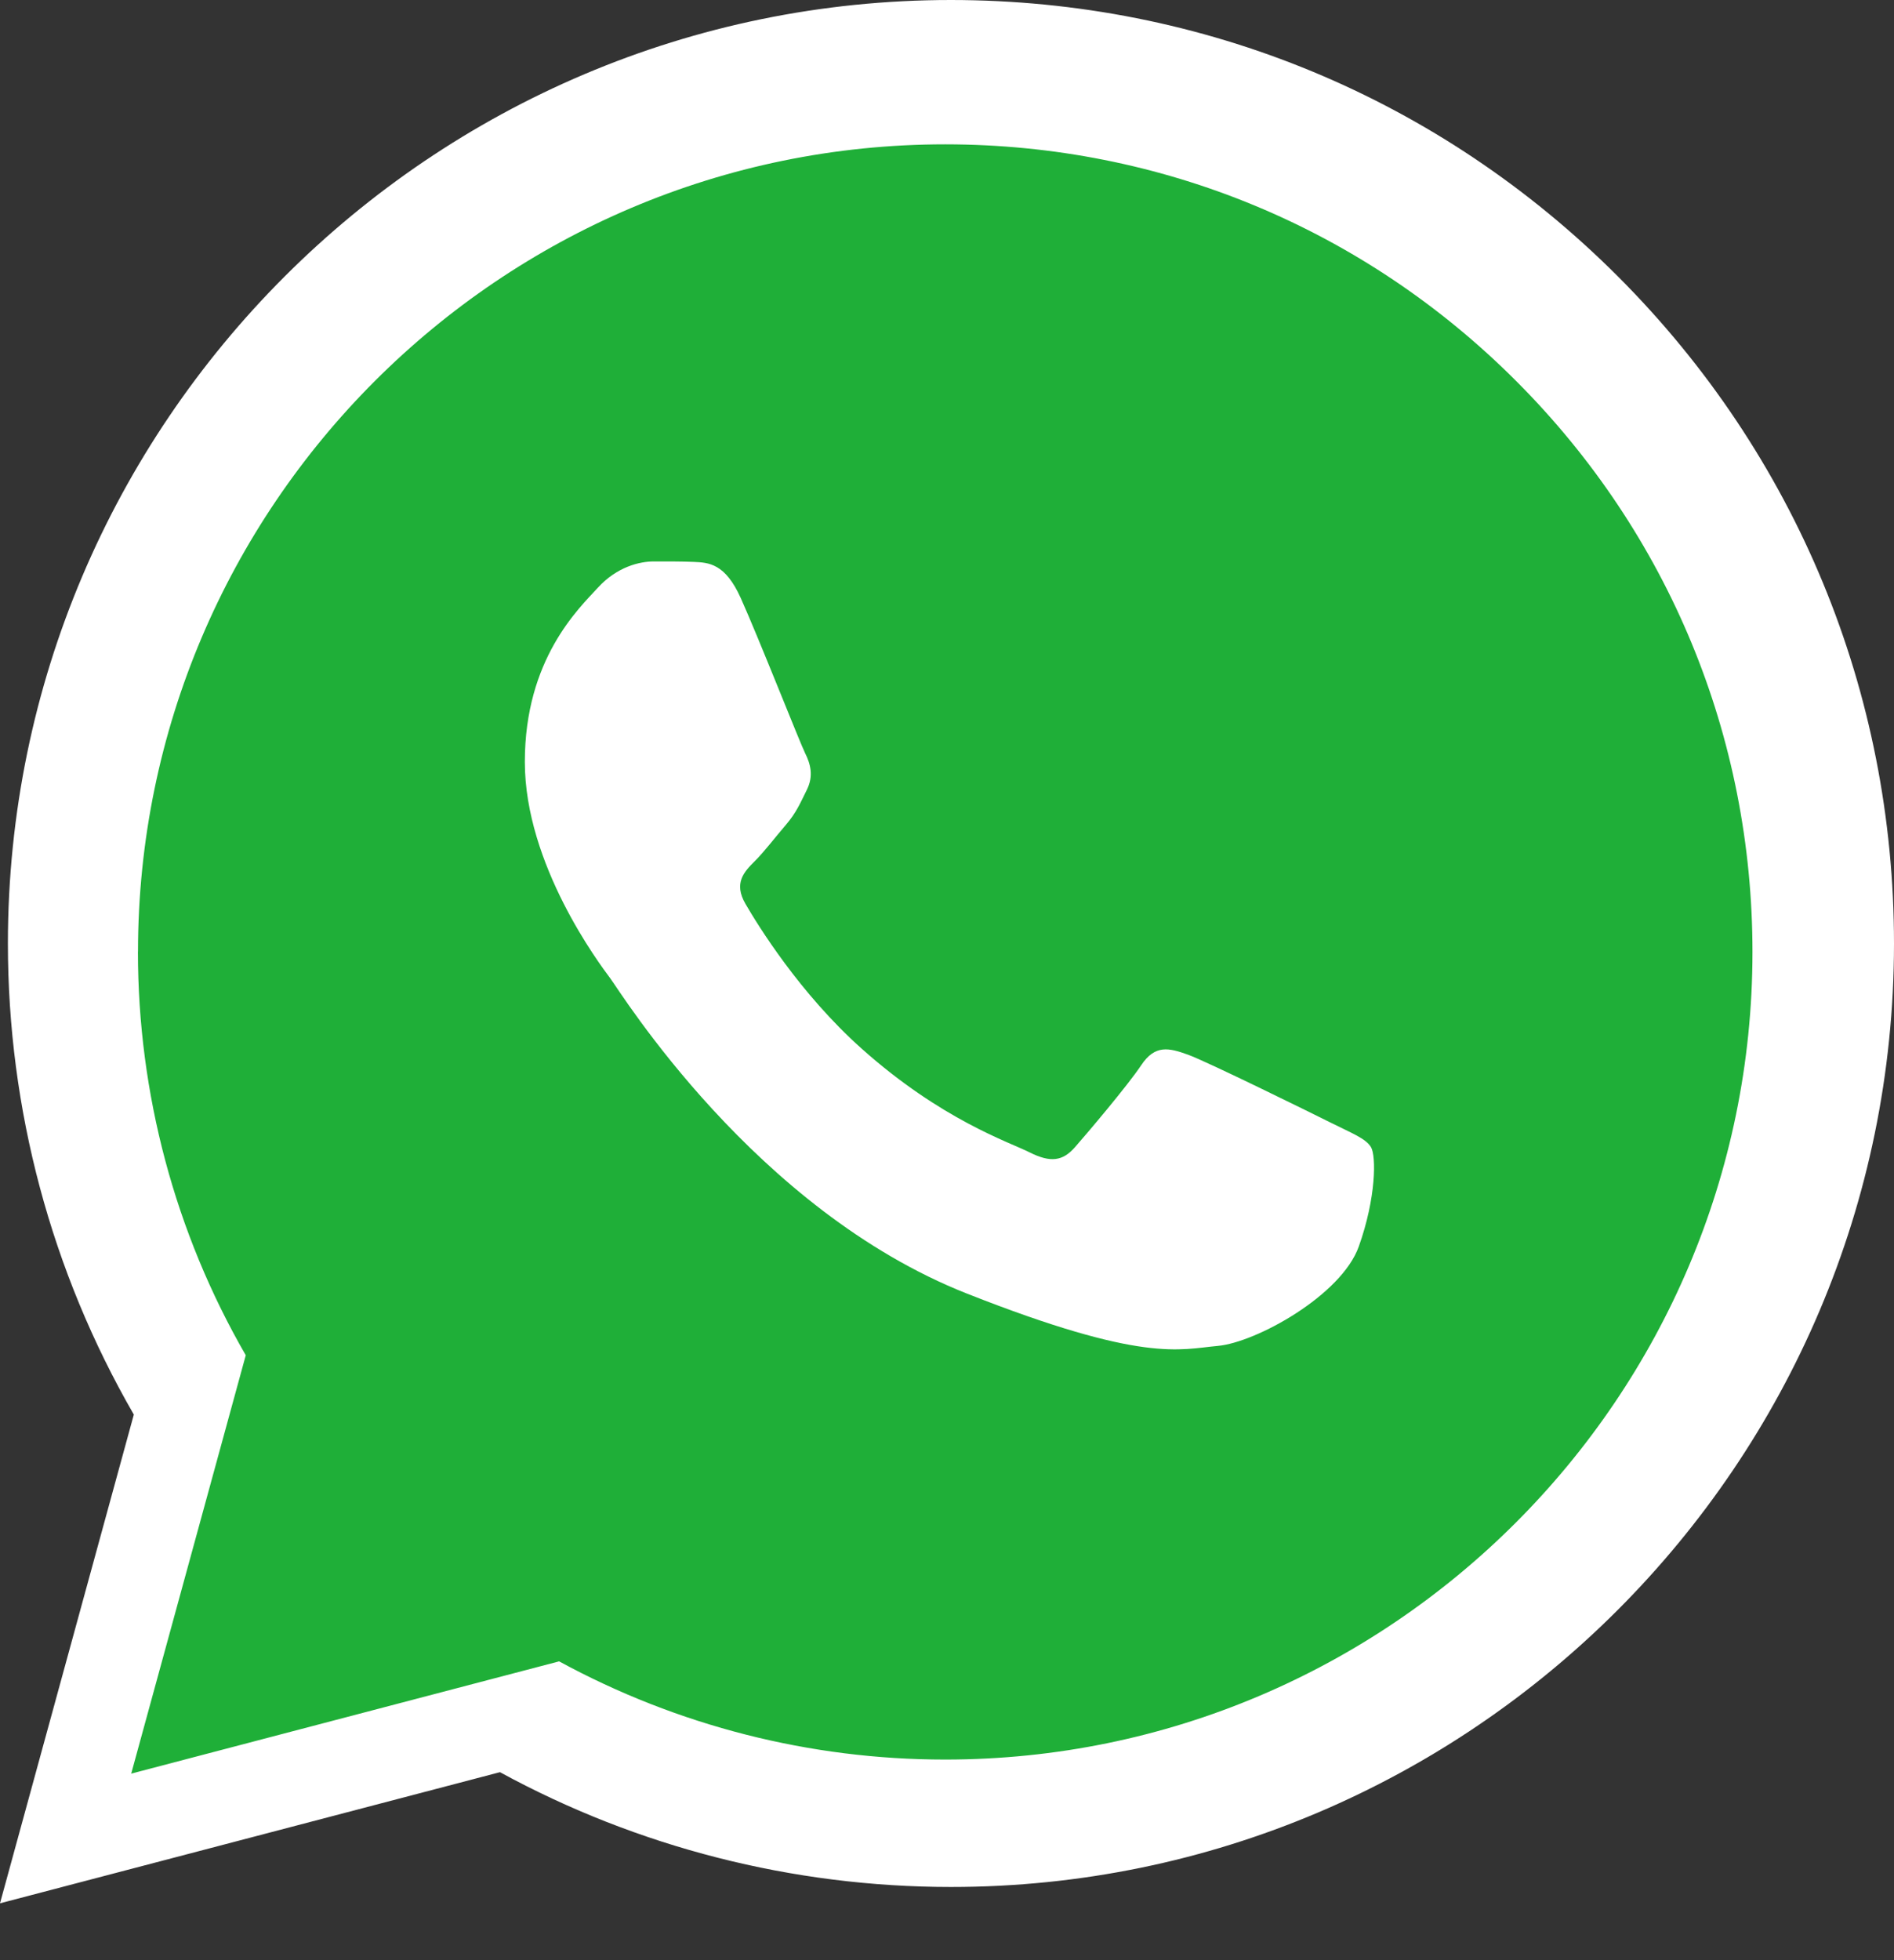 <svg width="29" height="30" viewBox="0 0 29 30" fill="none" xmlns="http://www.w3.org/2000/svg">
<rect x="0" y="0" width="29" height="30" fill="#333333" stroke="none"/>
<path d="M0.121 14.434C0.12 16.978 0.785 19.461 2.049 21.65L0 29.13L7.655 27.123C9.764 28.273 12.138 28.879 14.555 28.88H14.561C22.518 28.88 28.997 22.404 29 14.445C29.001 10.588 27.501 6.961 24.775 4.233C22.048 1.505 18.423 0.002 14.561 0C6.602 0 0.124 6.475 0.121 14.434ZM4.68 21.273L4.394 20.82C3.192 18.909 2.558 16.702 2.559 14.435C2.562 7.82 7.945 2.438 14.565 2.438C17.771 2.439 20.784 3.689 23.05 5.956C25.316 8.224 26.563 11.238 26.562 14.444C26.559 21.06 21.175 26.442 14.561 26.442H14.556C12.402 26.441 10.29 25.863 8.448 24.77L8.009 24.509L3.467 25.701L4.68 21.273Z" fill="url(#paint0_linear_1393_569)"/>
<path d="M2.112 14.565C2.112 16.742 2.681 18.868 3.763 20.742L2.009 27.145L8.561 25.427C10.374 26.413 12.404 26.93 14.468 26.93H14.473C21.285 26.93 26.83 21.387 26.833 14.574C26.834 11.273 25.55 8.168 23.216 5.833C20.883 3.497 17.779 2.21 14.473 2.209C7.66 2.209 2.115 7.752 2.113 14.565" fill="url(#paint1_linear_1393_569)"/>
<path d="M11.342 9.153C11.102 8.62 10.85 8.61 10.622 8.6C10.435 8.592 10.222 8.593 10.009 8.593C9.795 8.593 9.449 8.673 9.156 8.993C8.862 9.313 8.036 10.087 8.036 11.661C8.036 13.235 9.182 14.756 9.342 14.97C9.502 15.183 11.555 18.516 14.807 19.799C17.509 20.864 18.059 20.652 18.646 20.599C19.233 20.546 20.539 19.825 20.805 19.078C21.072 18.331 21.072 17.691 20.992 17.557C20.912 17.424 20.699 17.344 20.379 17.184C20.059 17.024 18.486 16.25 18.193 16.143C17.899 16.037 17.686 15.983 17.473 16.304C17.259 16.623 16.647 17.344 16.46 17.557C16.273 17.771 16.087 17.798 15.767 17.638C15.447 17.477 14.416 17.14 13.194 16.05C12.243 15.202 11.601 14.155 11.415 13.835C11.228 13.515 11.395 13.341 11.555 13.182C11.699 13.039 11.875 12.808 12.035 12.622C12.194 12.435 12.248 12.301 12.354 12.088C12.461 11.874 12.408 11.688 12.328 11.528C12.248 11.368 11.626 9.786 11.342 9.153Z" fill="white"/>
<defs>
<linearGradient id="paint0_linear_1393_569" x1="1450" y1="2912.99" x2="1450" y2="0" gradientUnits="userSpaceOnUse">
<stop stop-color="#F9F9F9"/>
<stop offset="1" stop-color="white"/>
</linearGradient>
<linearGradient id="paint1_linear_1393_569" x1="1243.21" y1="2495.78" x2="1243.21" y2="2.209" gradientUnits="userSpaceOnUse">
<stop offset="0.14" stop-color="#1FAF38"/>
</linearGradient>
</defs>
</svg>
